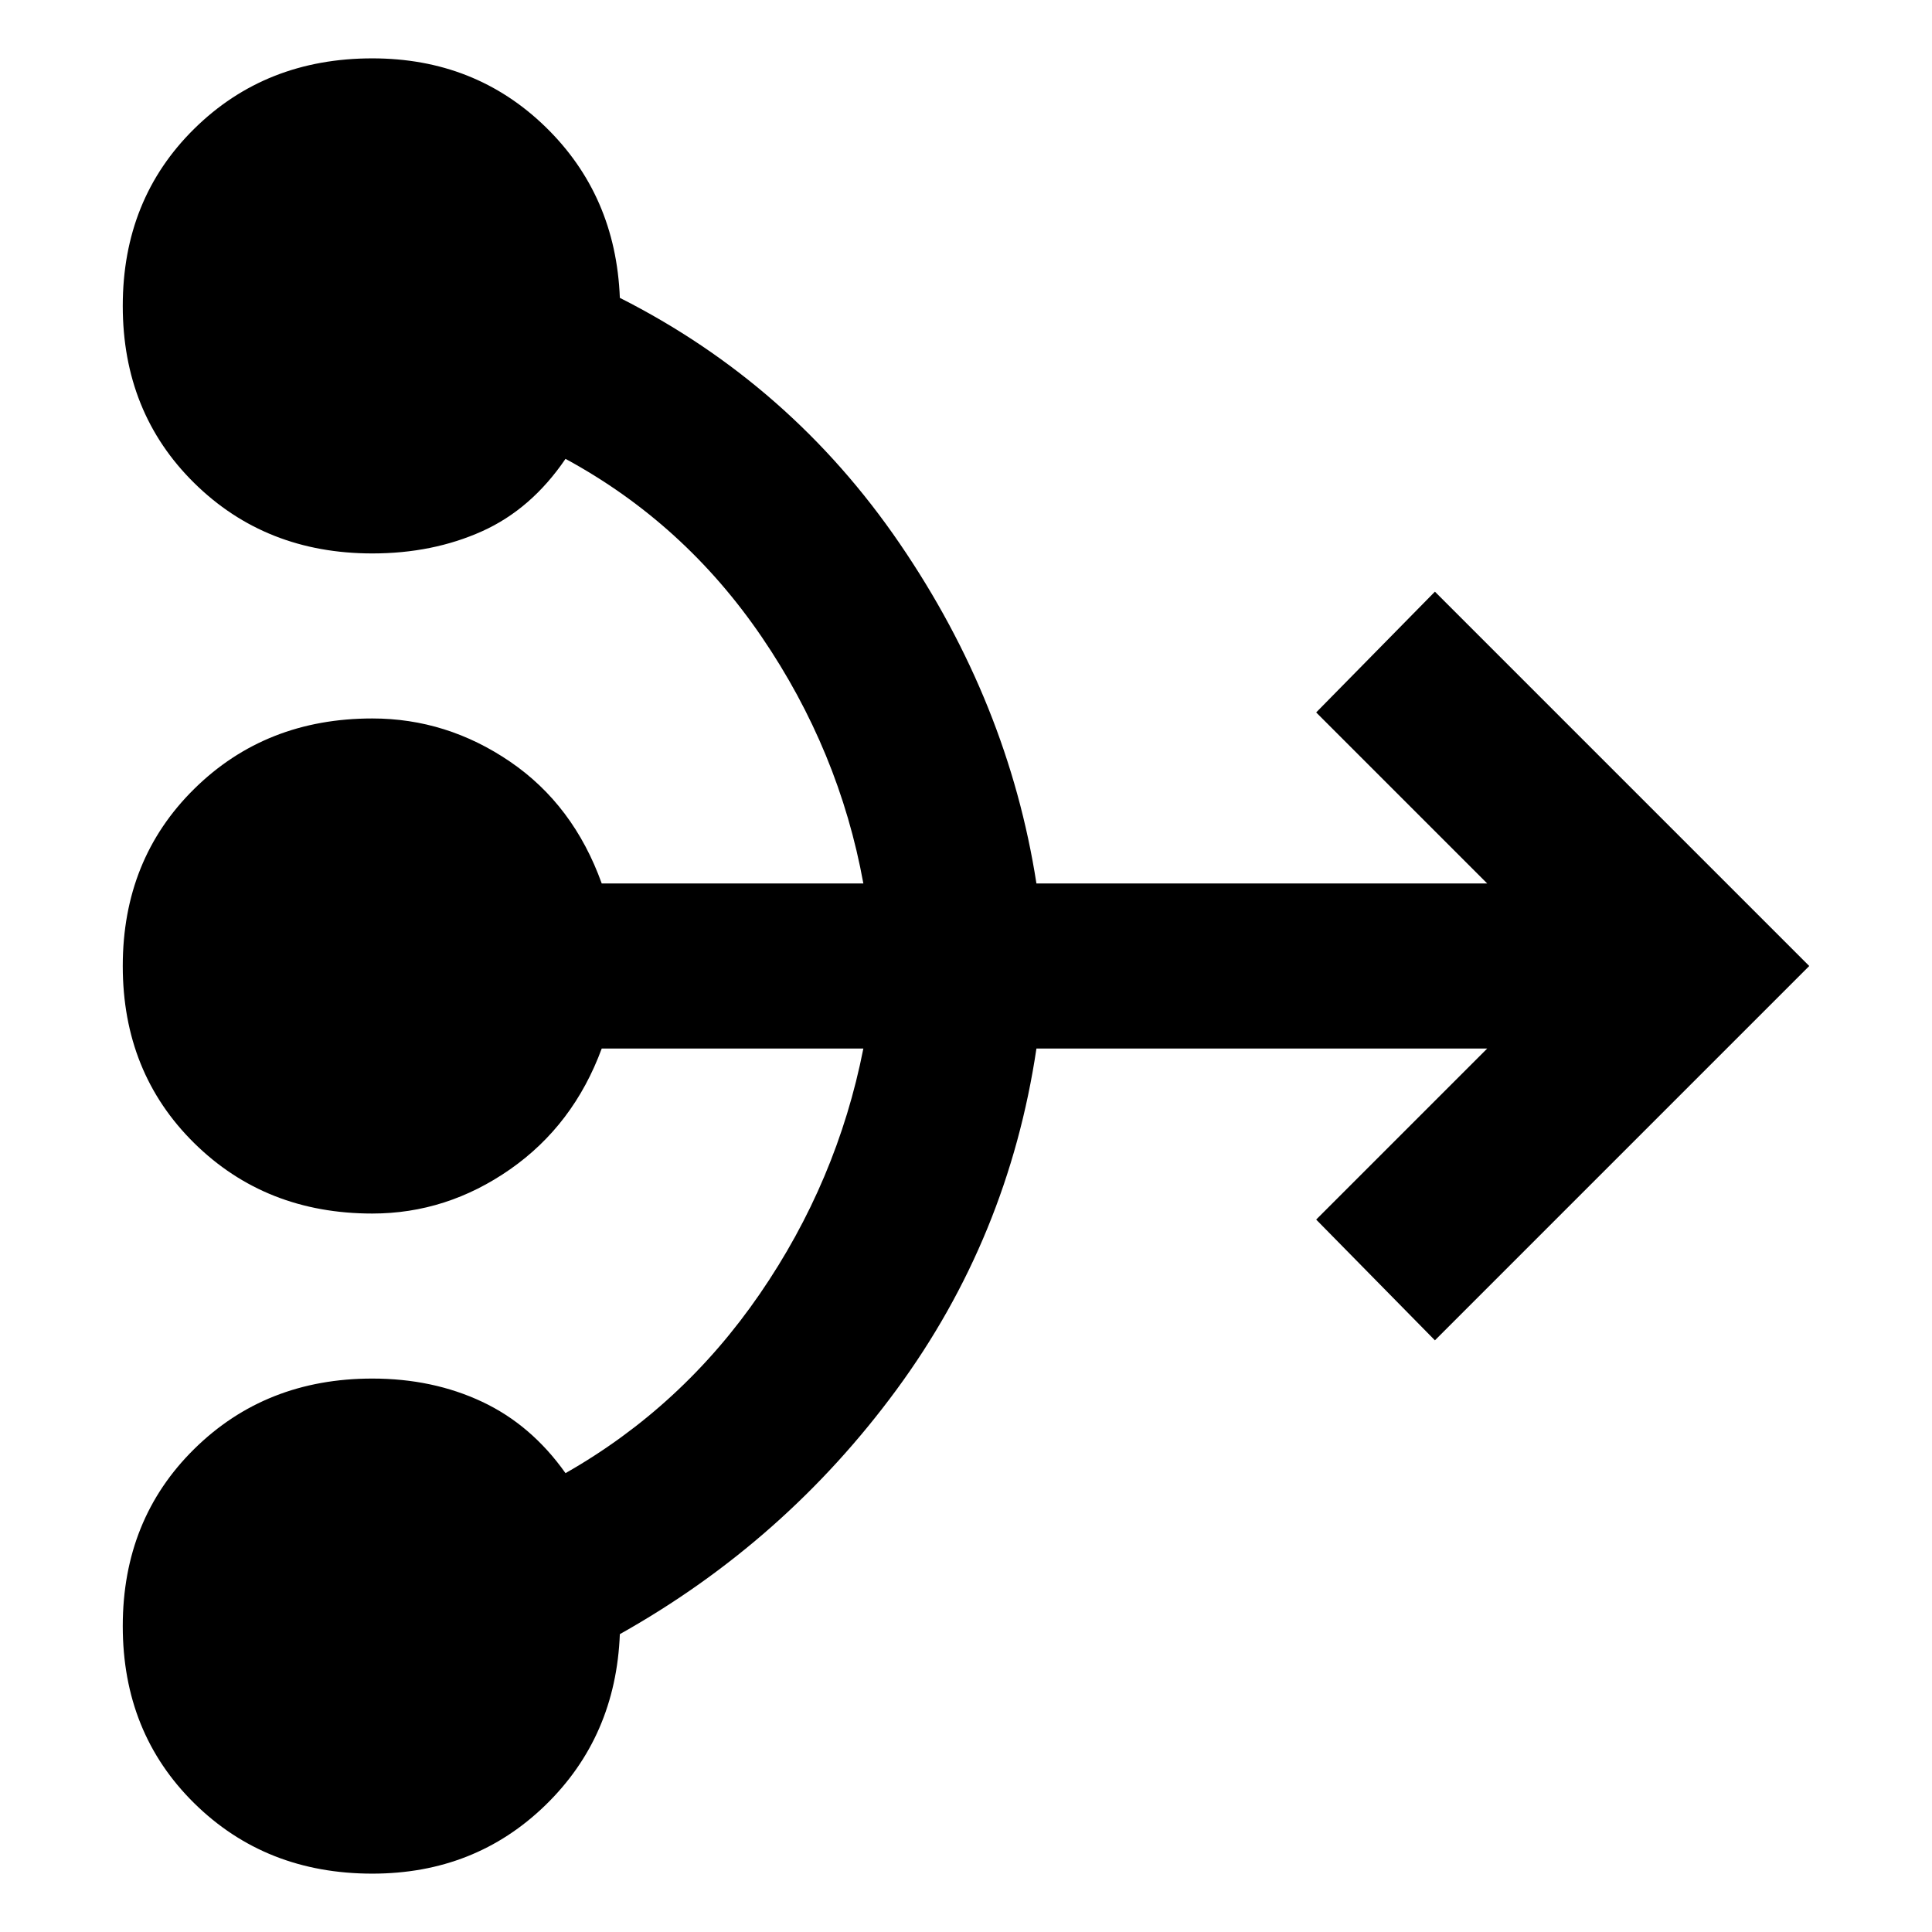 <svg xmlns="http://www.w3.org/2000/svg" width="48" height="48"><path d="M9.25 46.55q-2.65 0-4.425-1.75T3.05 40.4q0-2.65 1.775-4.4Q6.6 34.25 9.25 34.25q1.5 0 2.725.575T14.05 36.6q2.9-1.65 4.825-4.45 1.925-2.8 2.575-6.1h-6.5q-.7 1.9-2.275 3t-3.425 1.1q-2.65 0-4.425-1.75T3.05 24q0-2.65 1.775-4.4Q6.6 17.85 9.25 17.85q1.85 0 3.425 1.075Q14.25 20 14.95 21.95h6.5q-.6-3.3-2.525-6.125Q17 13 14.05 11.4q-.85 1.25-2.075 1.8t-2.725.55q-2.65 0-4.425-1.75T3.05 7.6q0-2.65 1.775-4.4Q6.6 1.45 9.25 1.45q2.55 0 4.3 1.7T15.4 7.4q4.25 2.15 6.95 6.1 2.7 3.95 3.4 8.45h11.2L32.7 17.7l2.95-3 9.3 9.3-9.3 9.3-2.95-3 4.25-4.25h-11.2q-.7 4.7-3.475 8.475Q19.5 38.3 15.4 40.6q-.1 2.55-1.85 4.25-1.75 1.7-4.3 1.7z"/></svg>